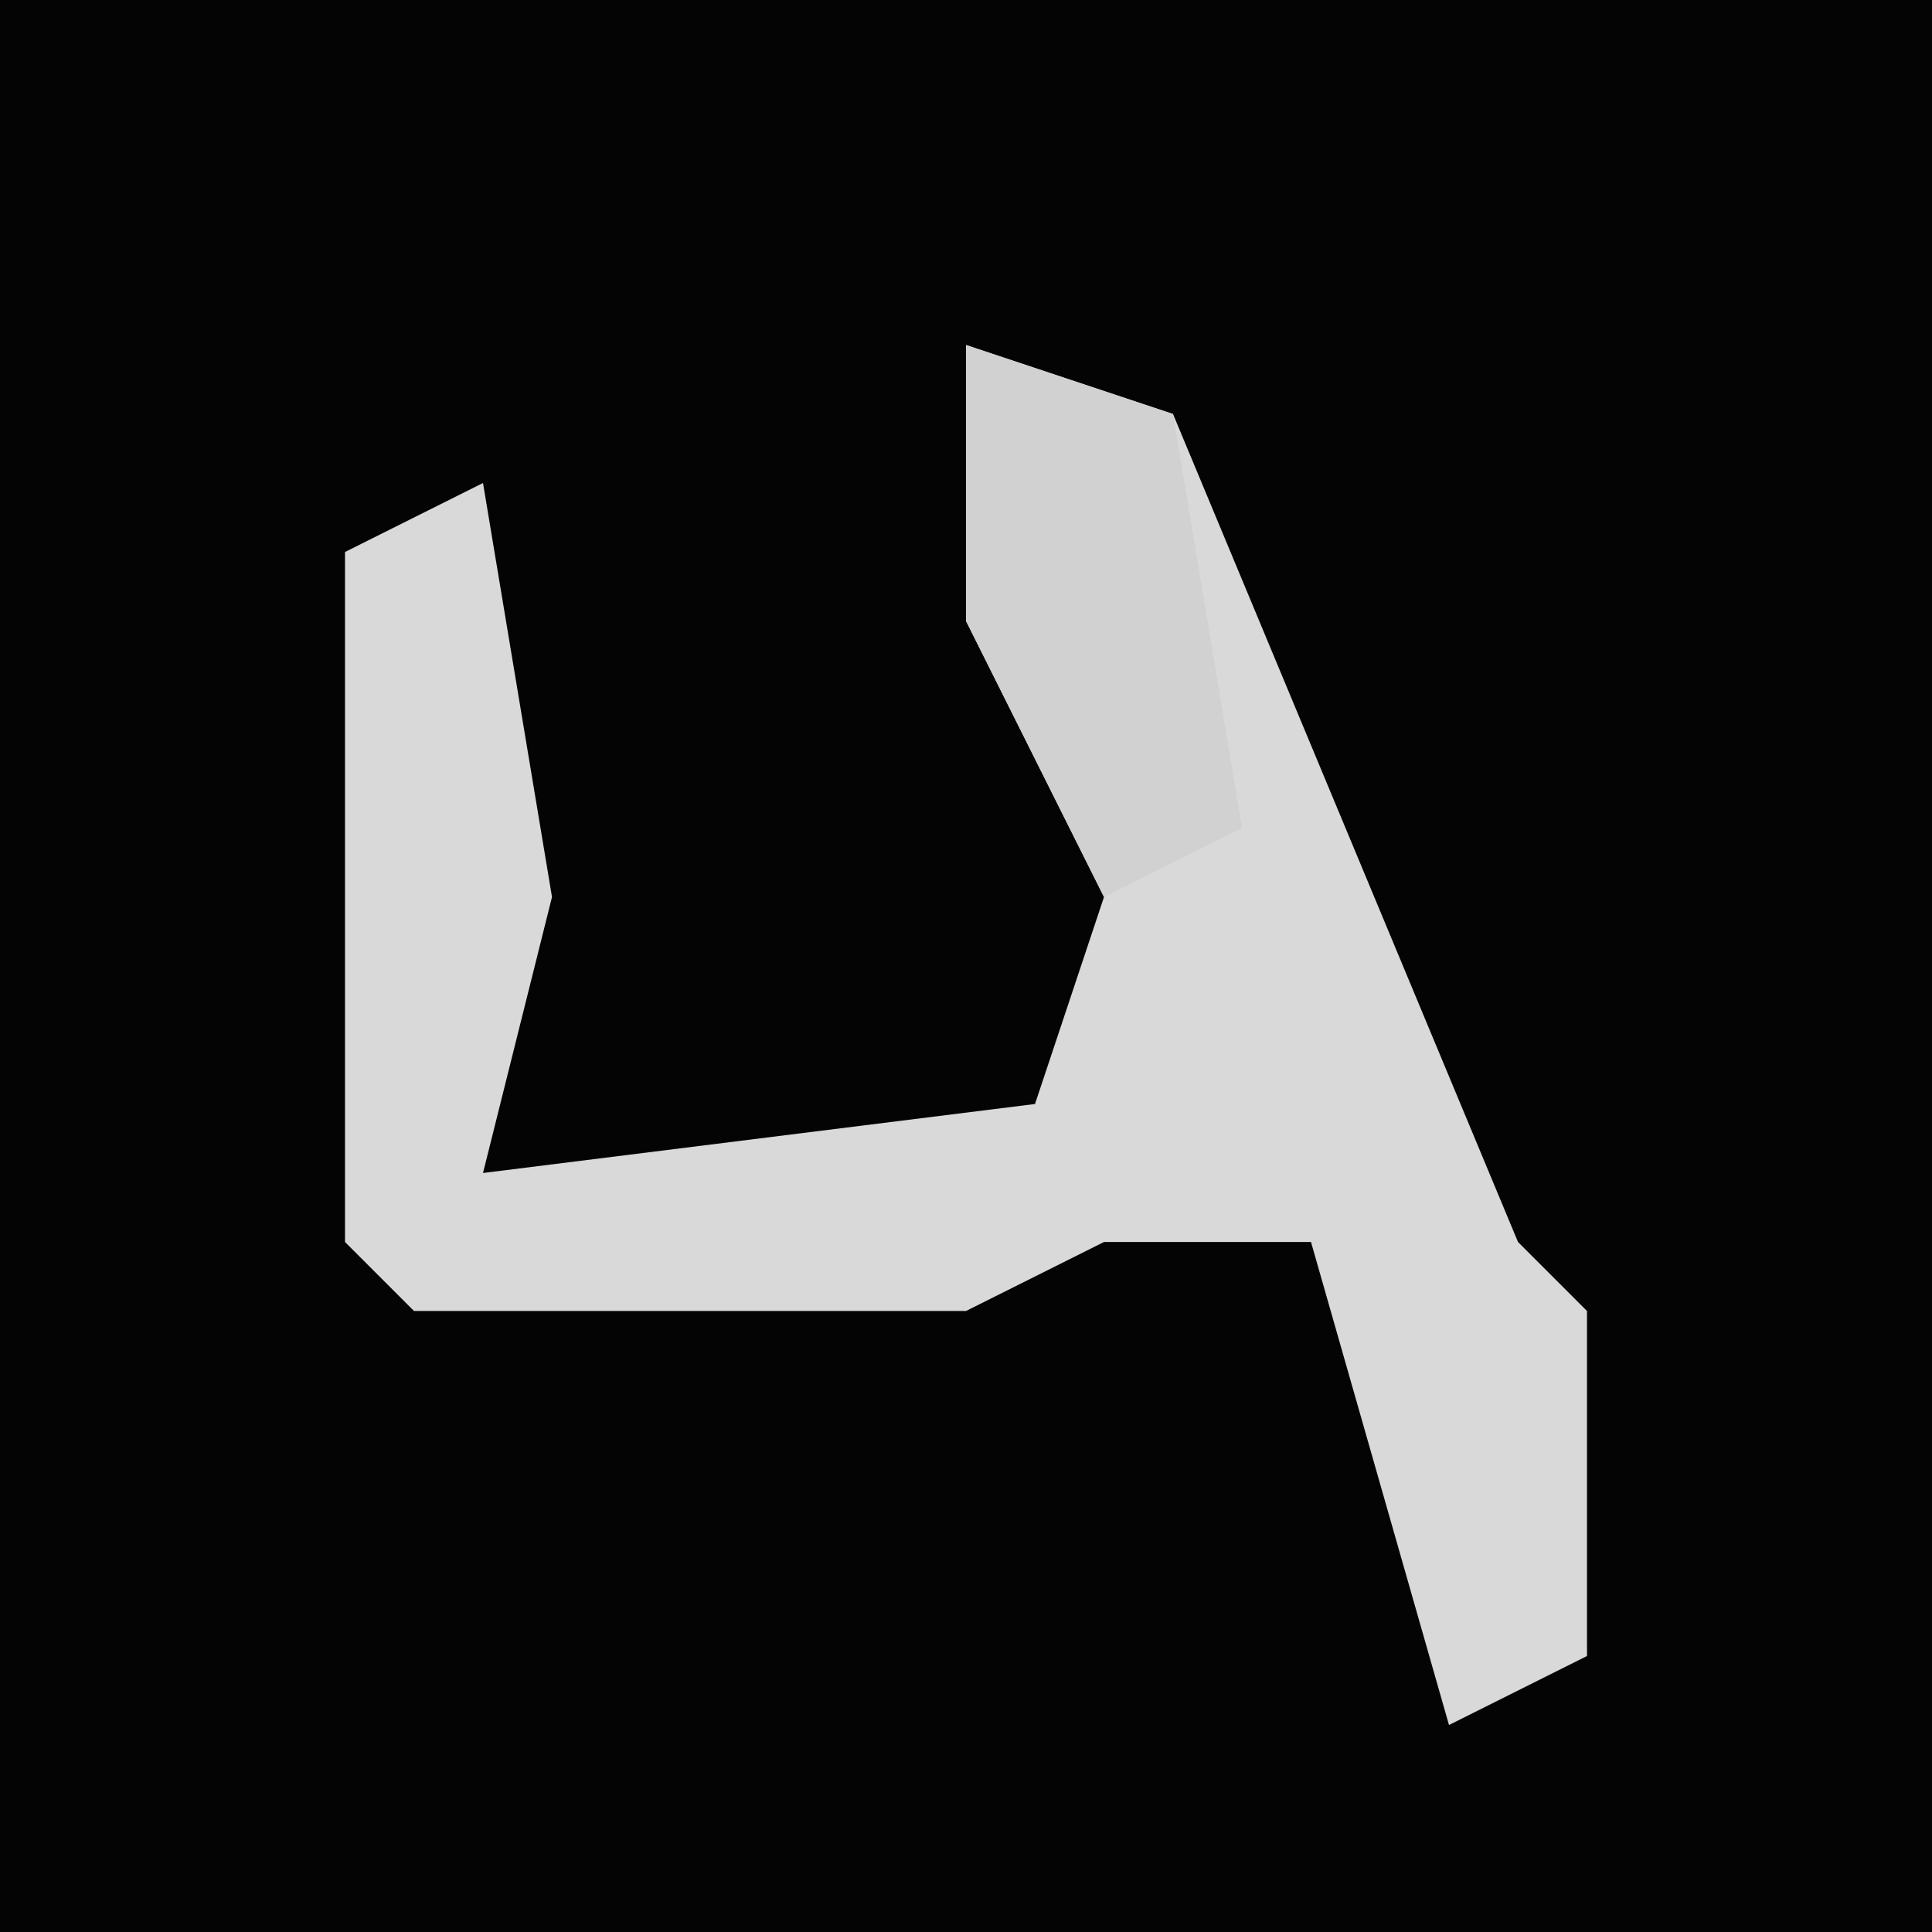 <?xml version="1.0" encoding="UTF-8"?>
<svg version="1.1" xmlns="http://www.w3.org/2000/svg" width="28" height="28">
<path d="M0,0 L28,0 L28,28 L0,28 Z " fill="#040404" transform="translate(0,0)"/>
<path d="M0,0 L3,1 L8,13 L9,14 L9,19 L7,20 L5,13 L2,13 L0,14 L-8,14 L-9,13 L-9,3 L-7,2 L-6,8 L-7,12 L1,11 L2,8 L0,4 Z " fill="#D9D9D9" transform="translate(14,5)"/>
<path d="M0,0 L3,1 L4,7 L2,8 L0,4 Z " fill="#D1D1D1" transform="translate(14,5)"/>
</svg>
